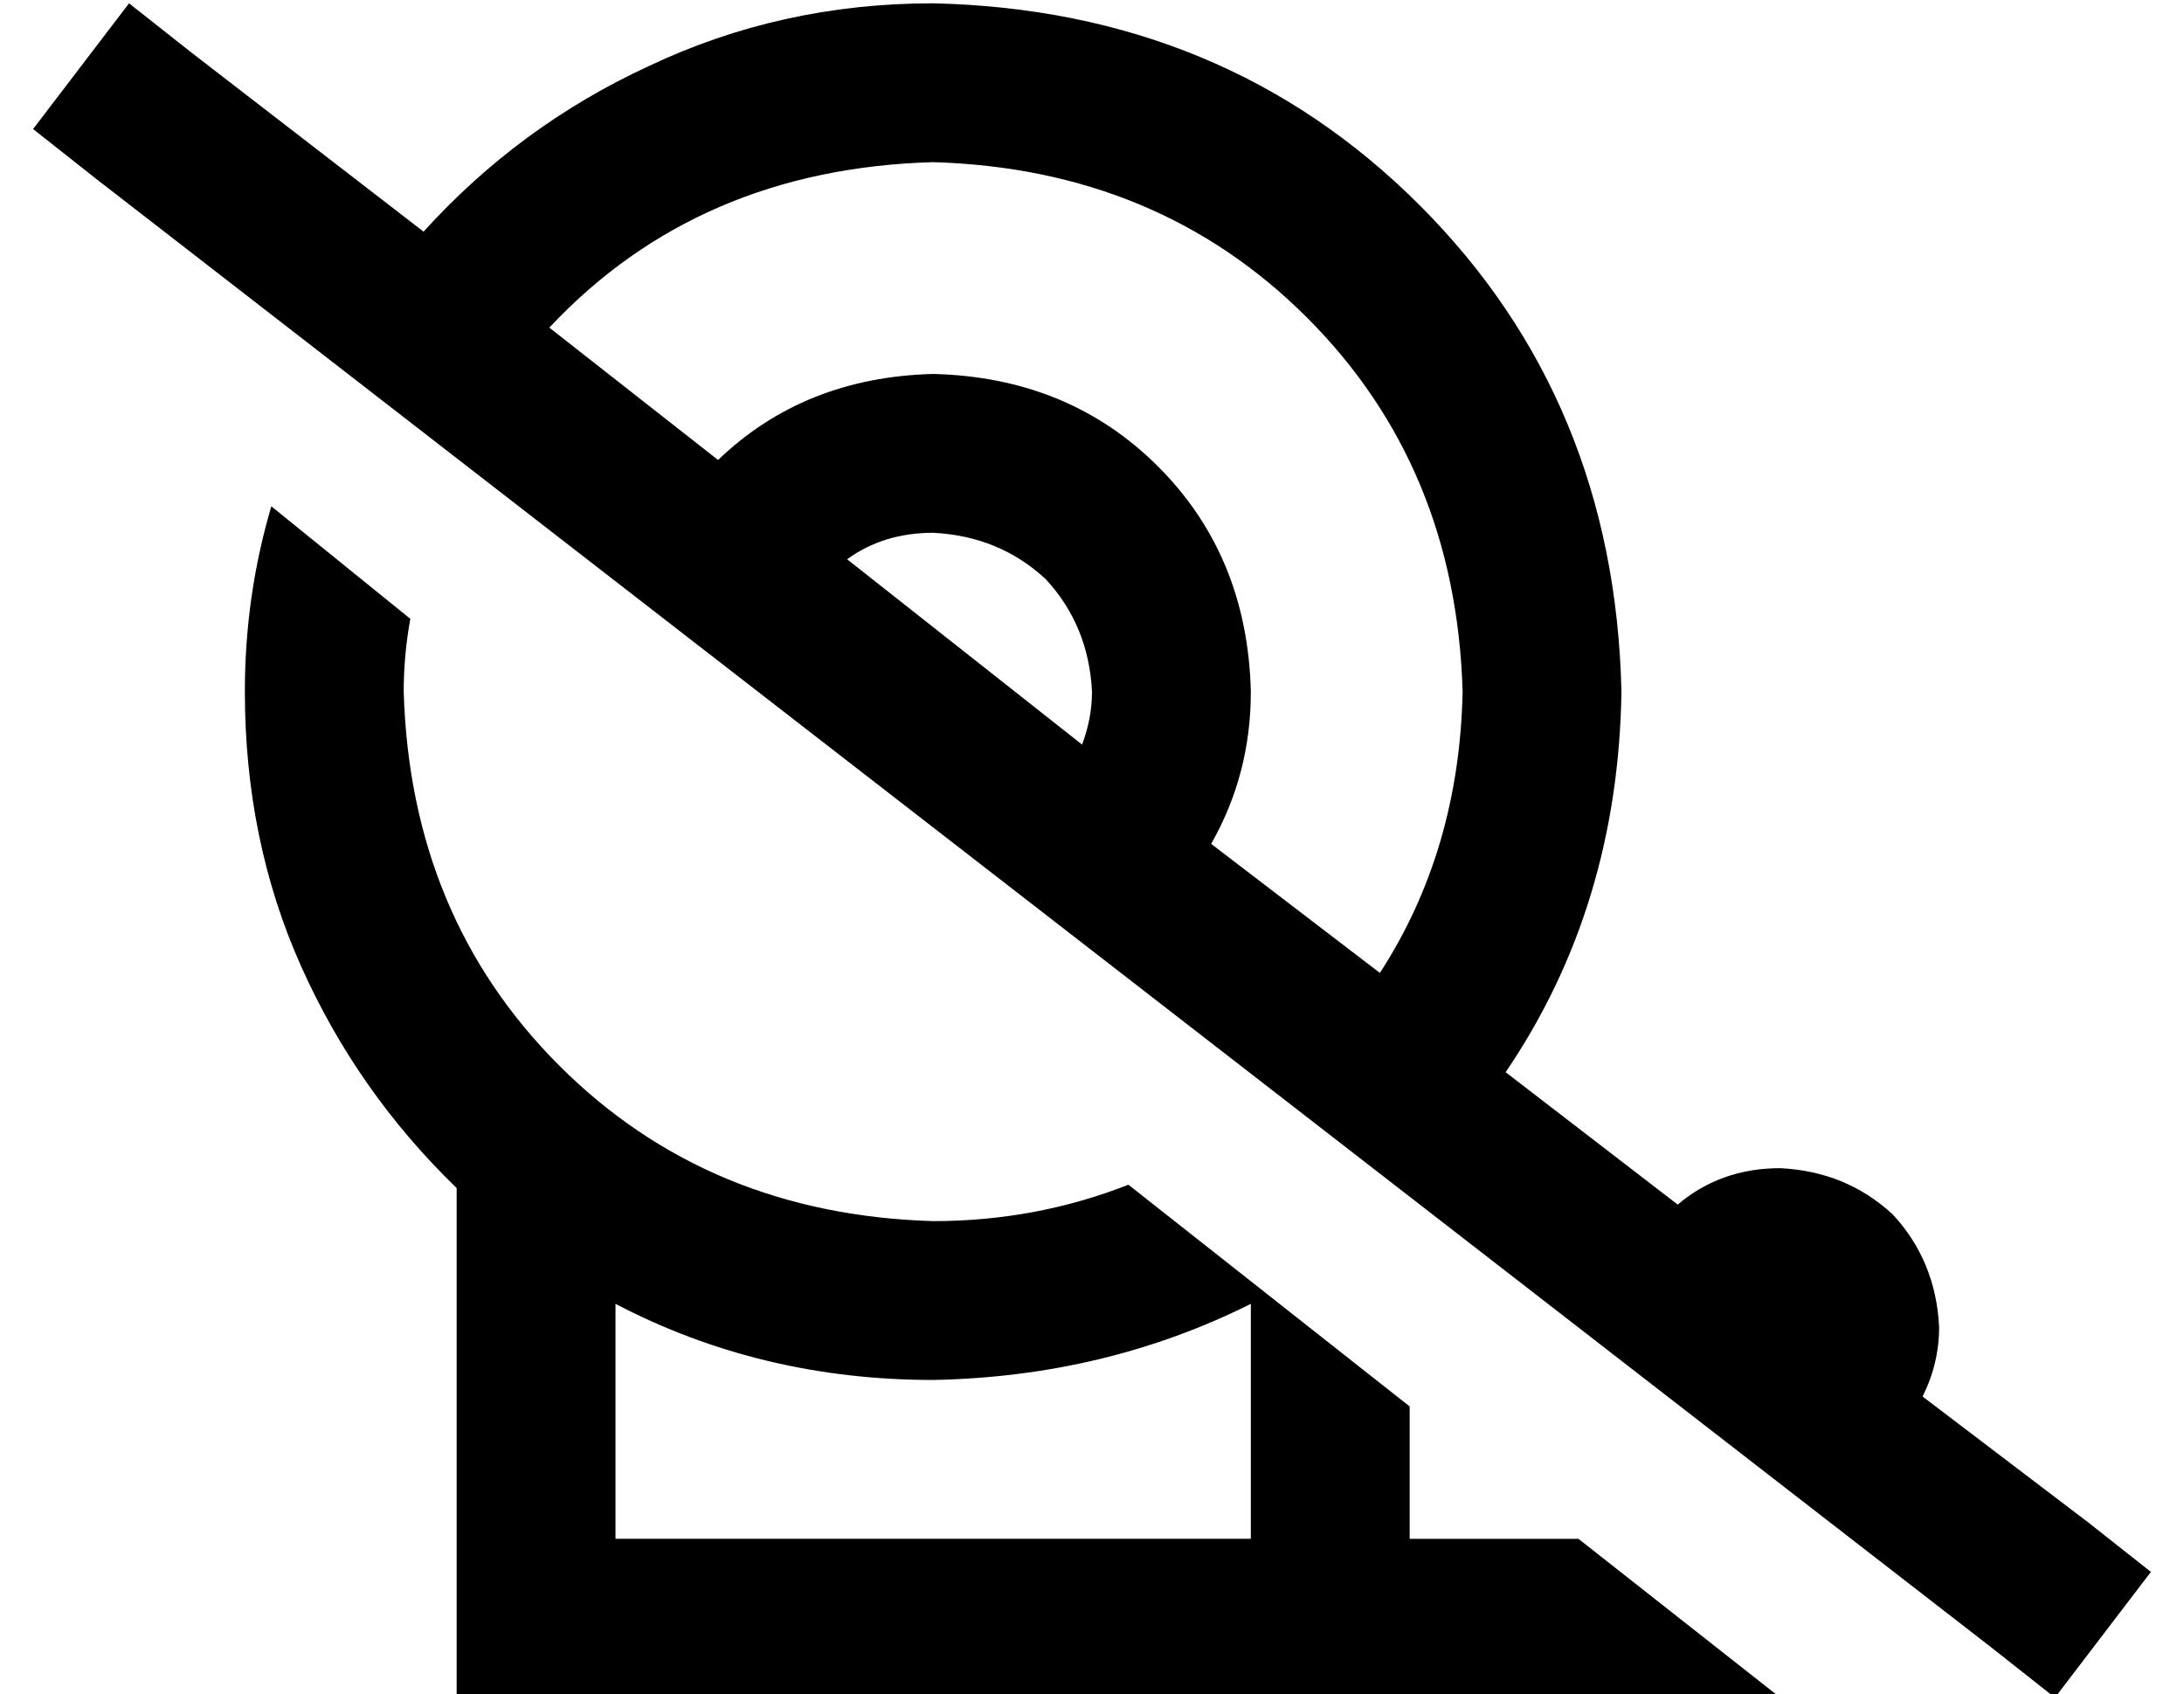 <?xml version="1.0" standalone="no"?>
<!DOCTYPE svg PUBLIC "-//W3C//DTD SVG 1.1//EN" "http://www.w3.org/Graphics/SVG/1.1/DTD/svg11.dtd" >
<svg xmlns="http://www.w3.org/2000/svg" xmlns:xlink="http://www.w3.org/1999/xlink" version="1.1" viewBox="-10 -40 660 512">
   <path fill="currentColor"
d="M552 473h-24h24h-24l-61 -48v0h-51v0v-40v0l-85 -67v0q-28 11 -59 11q-68 -2 -113 -47t-47 -113q0 -11 2 -22l-42 -34v0q-8 27 -8 56q0 45 17 83t47 67v130v0v24v0h24h400v0v0zM571 382q5 -10 5 -21q-1 -20 -14 -34q-14 -13 -34 -14q-18 0 -31 11l-52 -40v0
q34 -50 35 -115q-2 -88 -61 -147t-147 -61q-46 0 -86 19q-39 18 -68 50l-70 -54v0l-19 -15v0l-29 38v0l19 15v0l573 444v0l19 15v0l29 -38v0l-19 -15v0l-50 -38v0zM156 59q45 -48 116 -50q68 2 113 47t47 113q-1 48 -25 85l-51 -39v0q12 -21 12 -46q-1 -41 -28 -68t-68 -28
q-39 1 -65 26l-51 -40v0zM317 185l-71 -56l71 56l-71 -56q11 -8 26 -8q20 1 34 14q13 14 14 34q0 8 -3 16v0zM336 425h-160h160h-160v-71v0q44 23 96 23q52 -1 96 -23v71v0h-32v0z" />
</svg>
